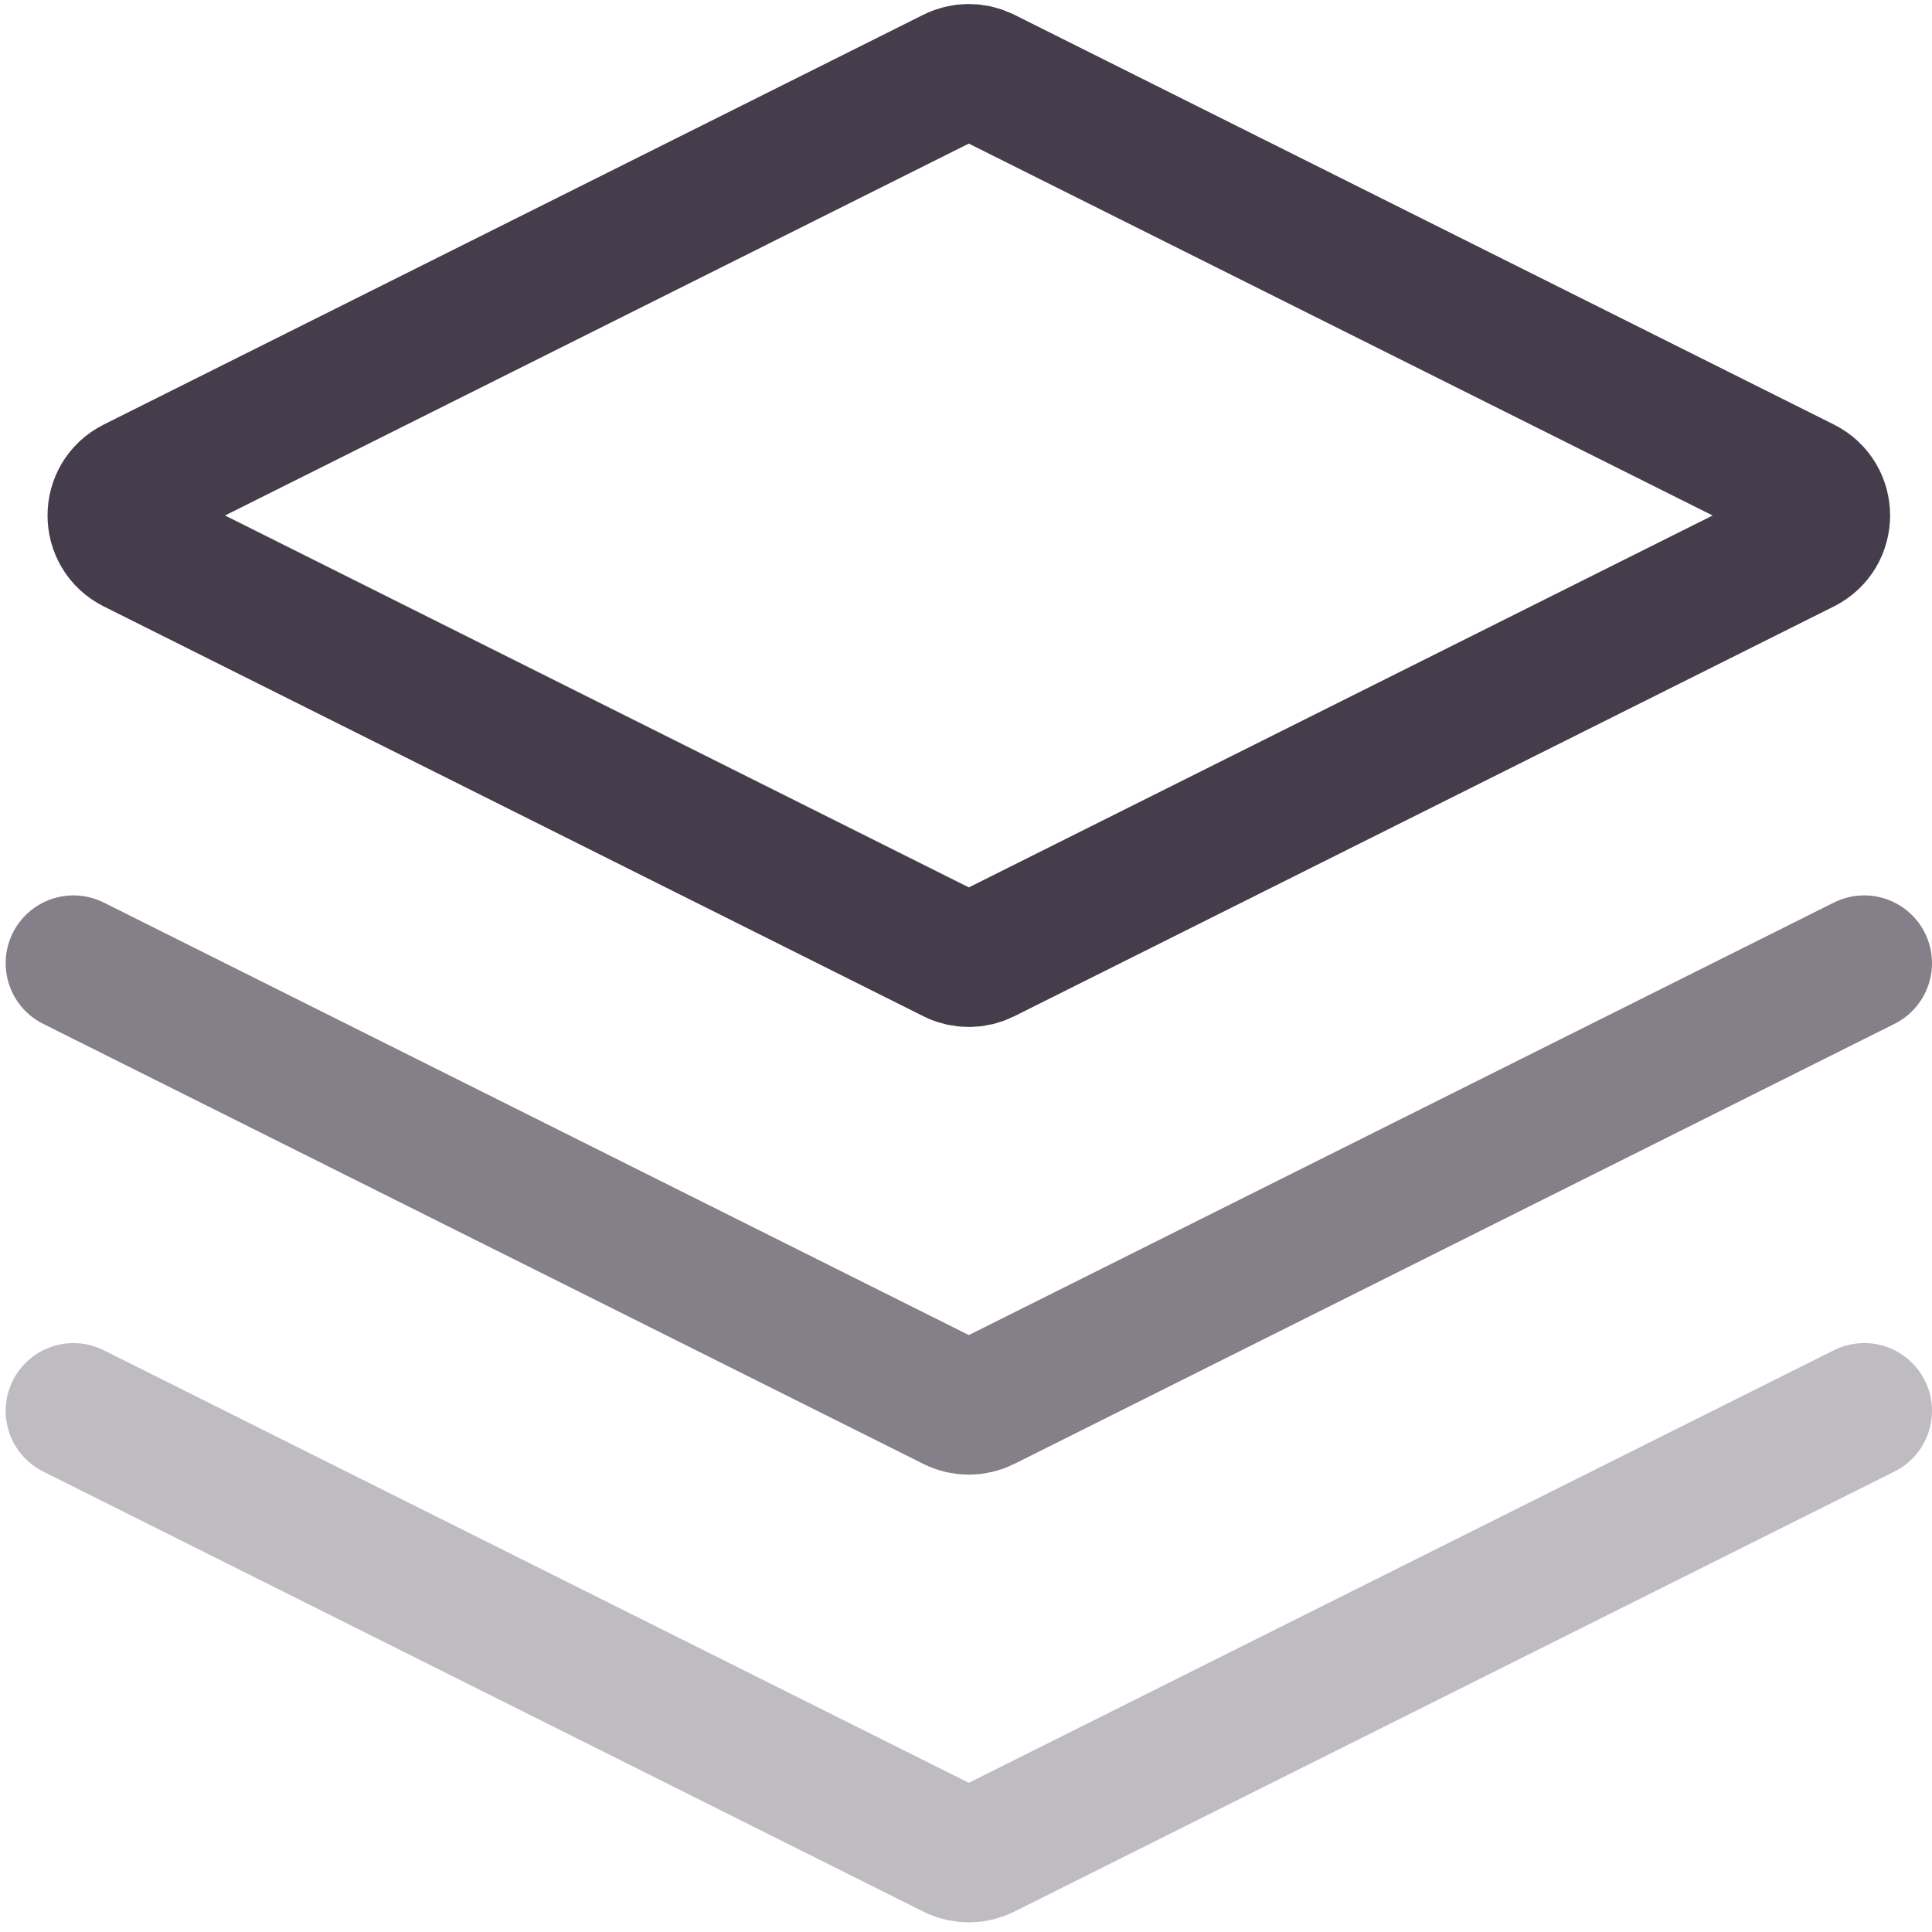 <svg width="57" height="57" viewBox="0 0 57 57" fill="none" xmlns="http://www.w3.org/2000/svg">
<path d="M29.031 2.224C28.749 2.083 28.418 2.083 28.136 2.224L3.956 14.314C3.218 14.682 3.218 15.734 3.956 16.103L28.136 28.193C28.418 28.334 28.749 28.334 29.031 28.193L53.211 16.103C53.948 15.734 53.948 14.682 53.211 14.314L29.031 2.224Z" stroke="#453D4B" stroke-width="4" stroke-linecap="round" stroke-linejoin="round"/>
<path d="M2.167 28.417L28.136 41.401C28.418 41.542 28.749 41.542 29.031 41.401L55 28.417" stroke="#453D4B" stroke-opacity="0.66" stroke-width="4" stroke-linecap="round" stroke-linejoin="round"/>
<path d="M2.167 41.625L28.136 54.61C28.418 54.751 28.749 54.751 29.031 54.61L55 41.625" stroke="#453D4B" stroke-opacity="0.34" stroke-width="4" stroke-linecap="round" stroke-linejoin="round"/>
</svg>

